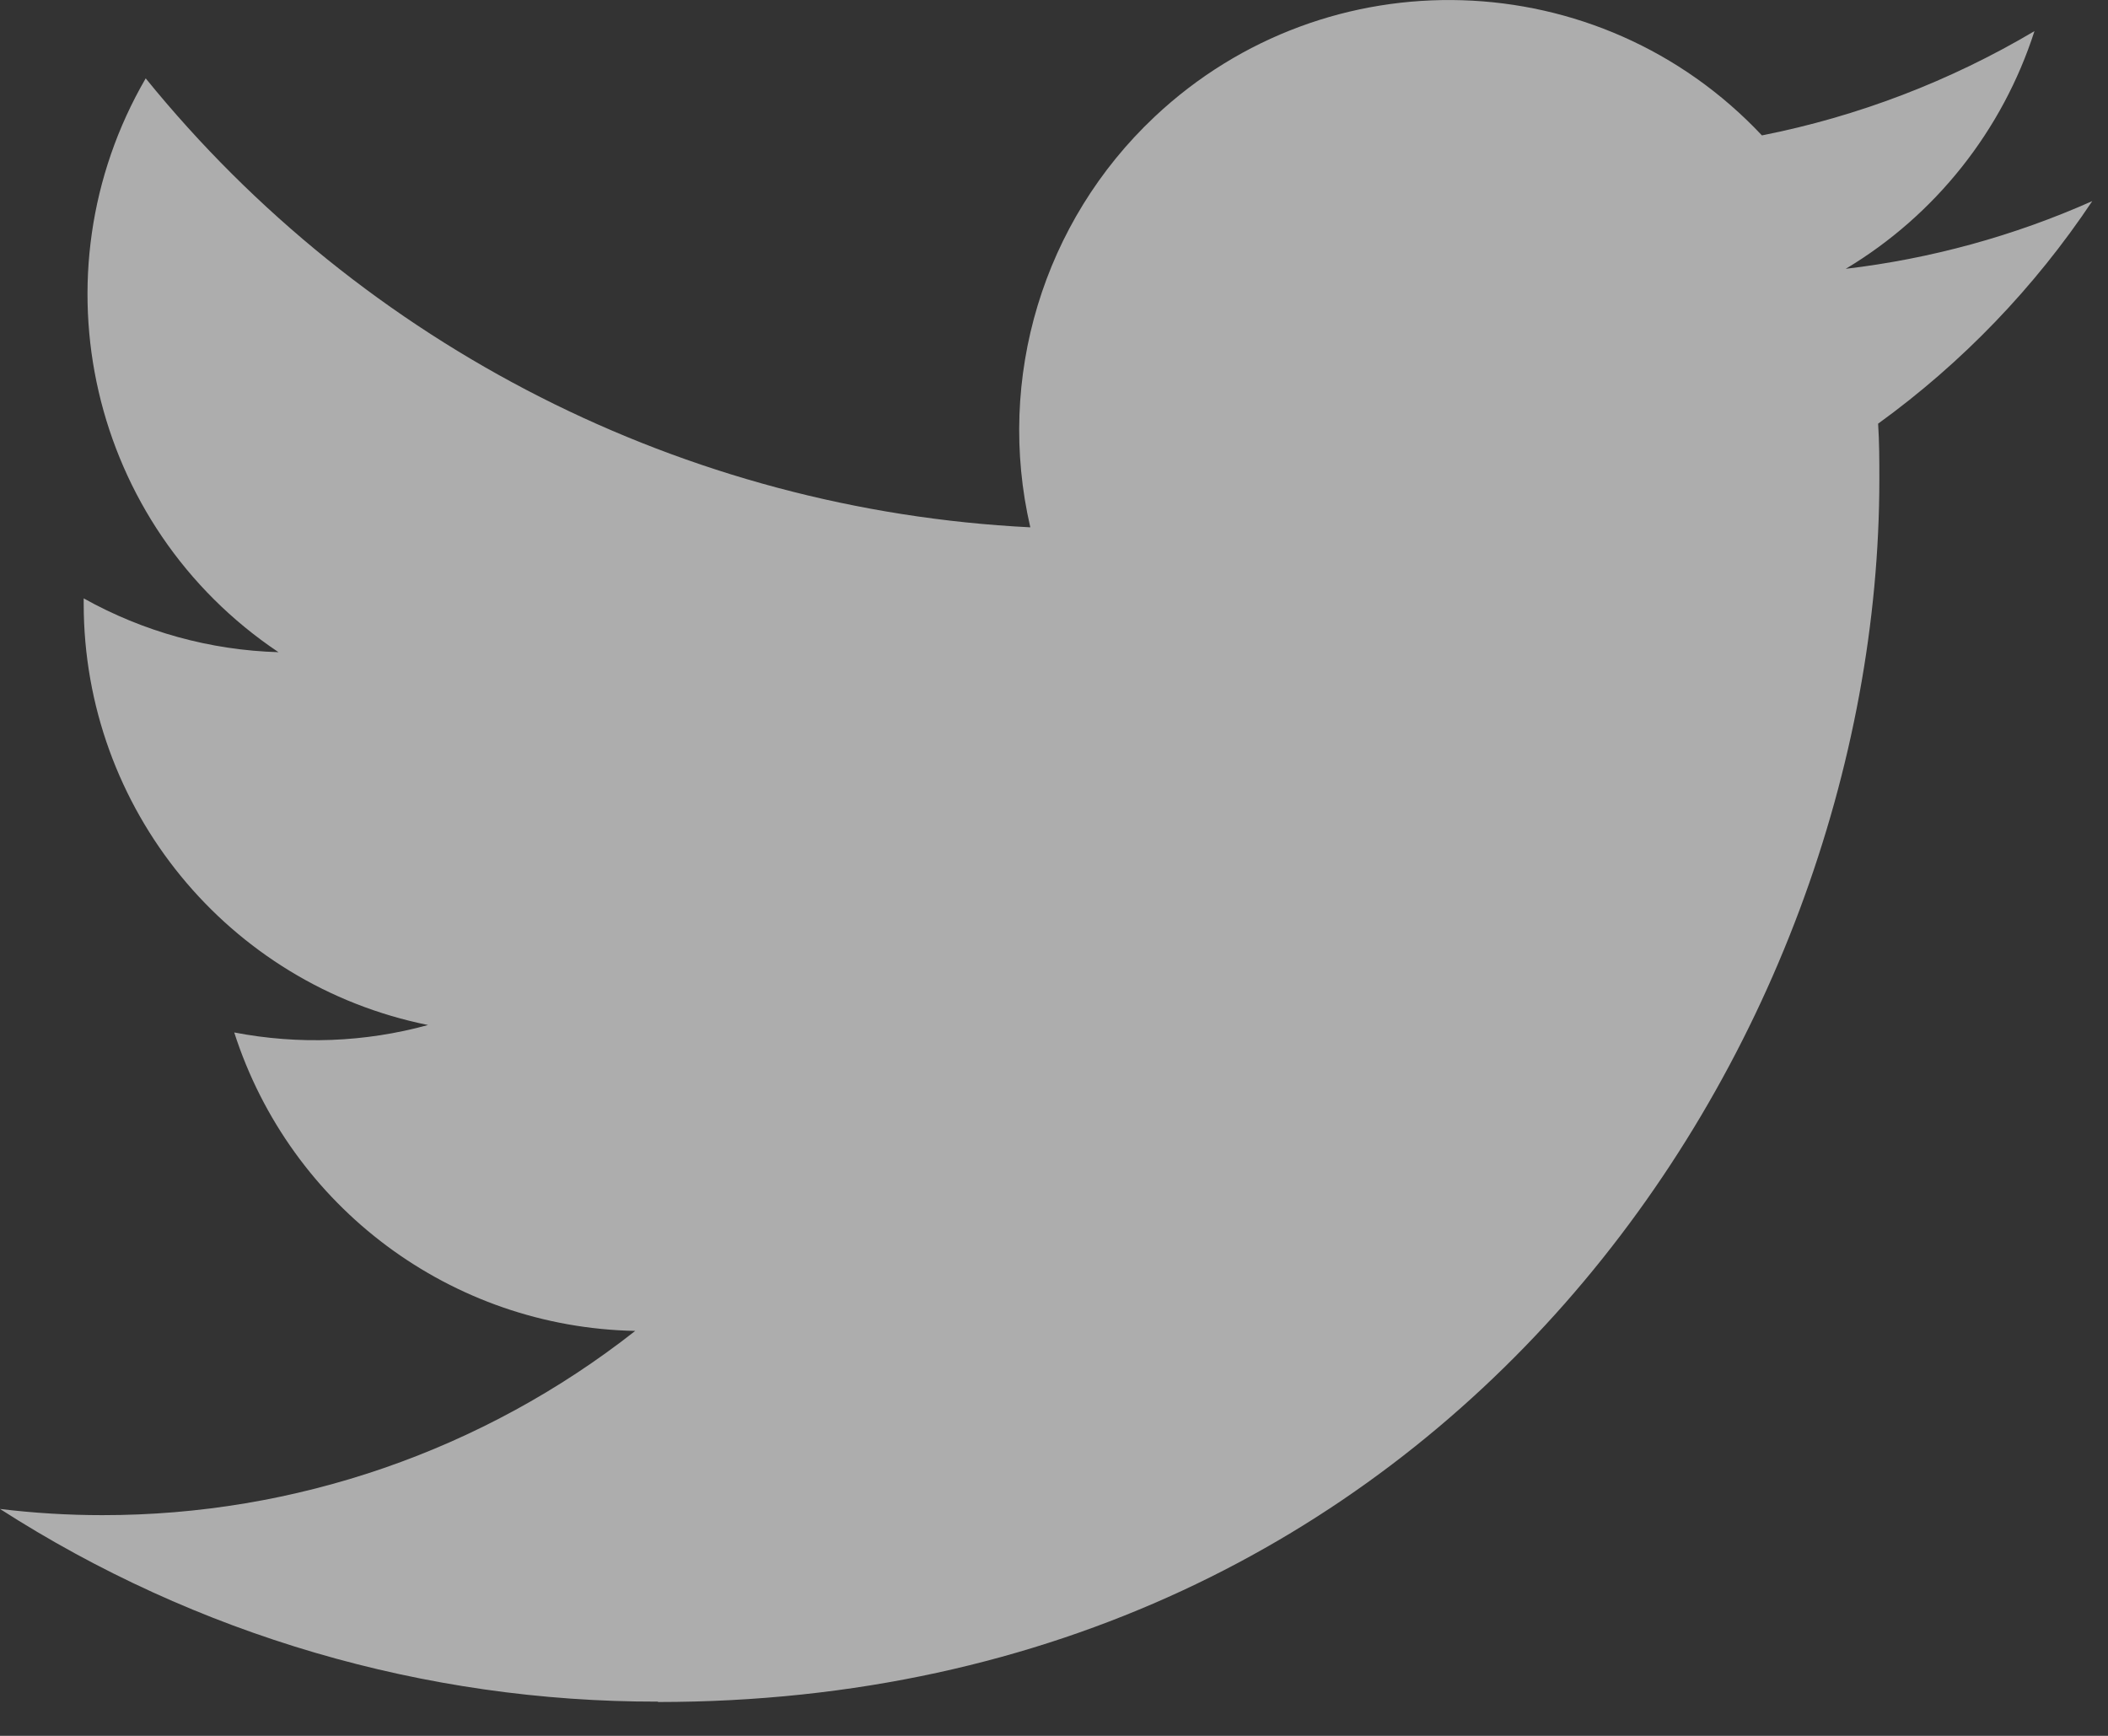<svg width="17" height="14" viewBox="0 0 17 14" fill="rgba(255, 255, 255, 0.6)" xmlns="http://www.w3.org/2000/svg">
<rect x="0" y="0" width="17" height="14" fill="#333333" stroke="none"/>
<path d="M15.146 3.417C15.156 3.566 15.156 3.715 15.156 3.866C15.156 8.445 11.674 13.727 5.306 13.727V13.724C3.425 13.727 1.583 13.187 -6.10352e-05 12.17C0.273 12.203 0.548 12.22 0.824 12.22C2.383 12.222 3.897 11.698 5.123 10.734C3.642 10.706 2.343 9.739 1.889 8.327C2.408 8.427 2.943 8.407 3.452 8.267C1.837 7.941 0.675 6.52 0.675 4.87V4.826C1.156 5.095 1.695 5.244 2.246 5.26C0.725 4.242 0.256 2.216 1.175 0.632C2.932 2.798 5.526 4.114 8.309 4.253C8.03 3.05 8.412 1.788 9.311 0.942C10.705 -0.37 12.898 -0.303 14.209 1.092C14.984 0.939 15.727 0.654 16.407 0.251C16.149 1.053 15.608 1.735 14.885 2.168C15.571 2.087 16.242 1.903 16.873 1.622C16.408 2.319 15.823 2.927 15.146 3.417Z" fill-opacity="1"/>
</svg>
